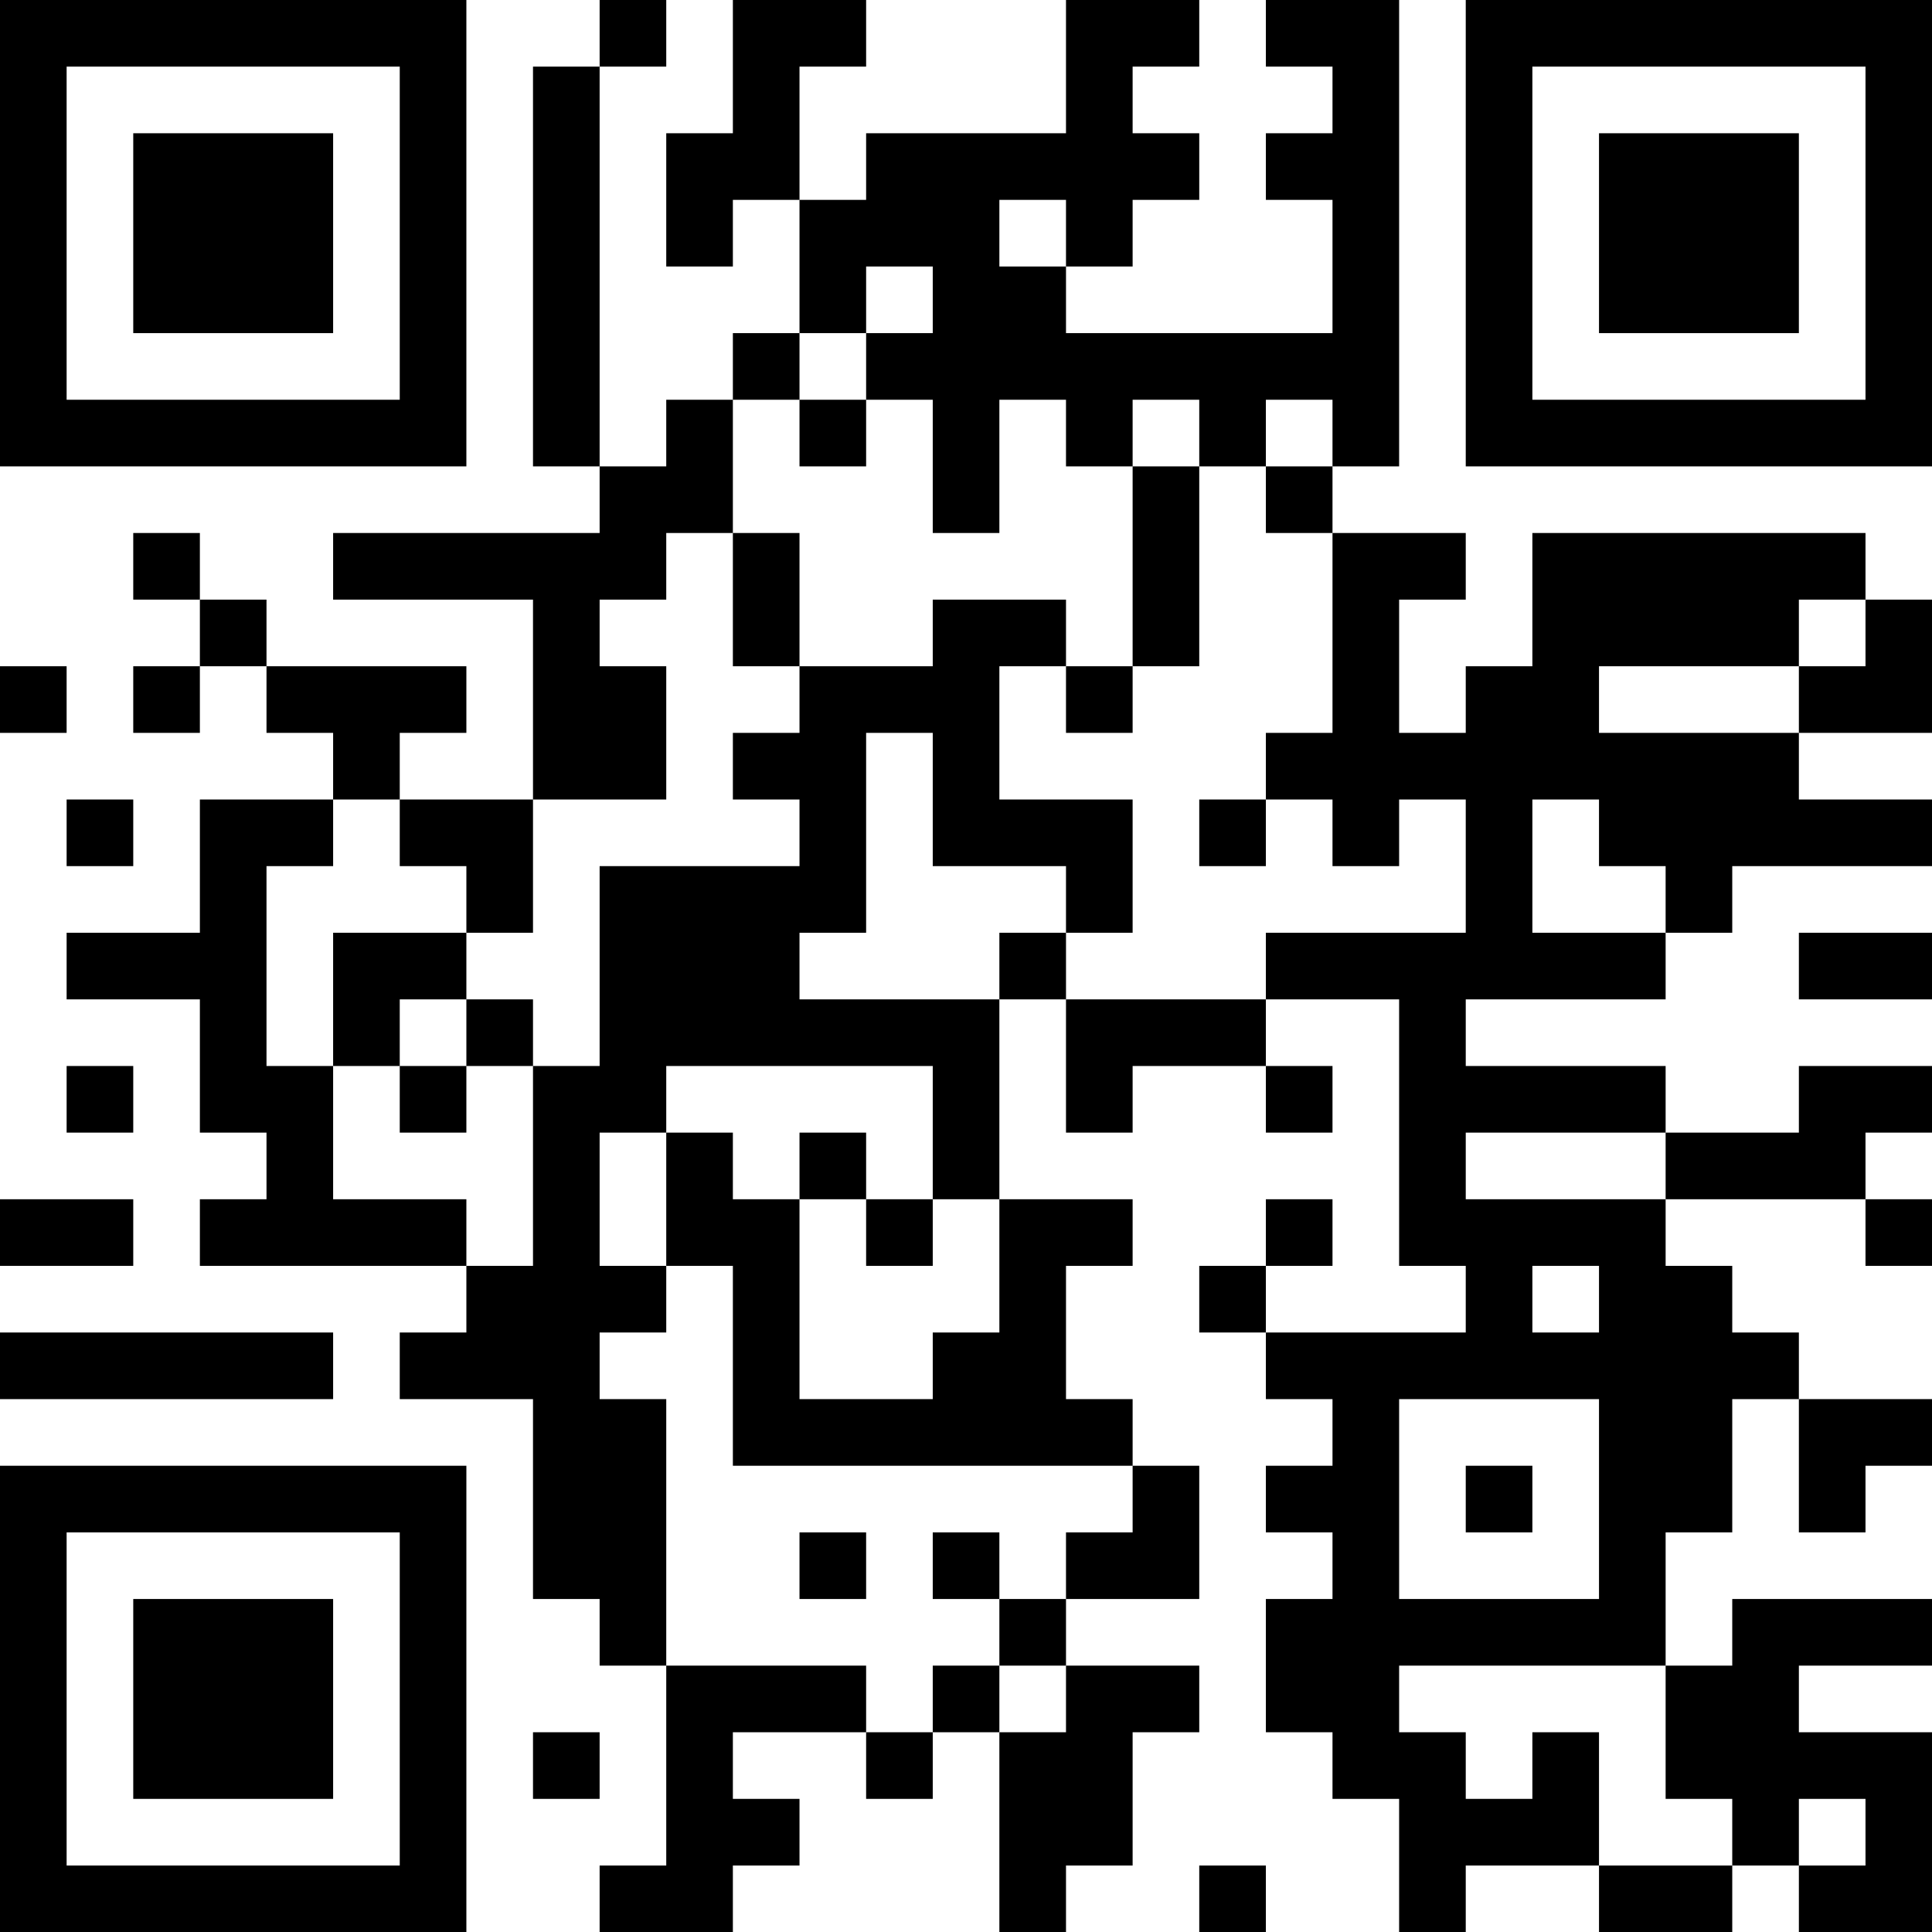 <?xml version="1.0" encoding="UTF-8"?>
<svg xmlns="http://www.w3.org/2000/svg" version="1.1" width="200" height="200" viewBox="0 0 200 200"><rect x="0" y="0" width="200" height="200" fill="#ffffff"/><g transform="scale(6.897)"><g transform="translate(0,0)"><path fill-rule="evenodd" d="M9 0L9 1L8 1L8 7L9 7L9 8L5 8L5 9L8 9L8 12L6 12L6 11L7 11L7 10L4 10L4 9L3 9L3 8L2 8L2 9L3 9L3 10L2 10L2 11L3 11L3 10L4 10L4 11L5 11L5 12L3 12L3 14L1 14L1 15L3 15L3 17L4 17L4 18L3 18L3 19L7 19L7 20L6 20L6 21L8 21L8 24L9 24L9 25L10 25L10 28L9 28L9 29L11 29L11 28L12 28L12 27L11 27L11 26L13 26L13 27L14 27L14 26L15 26L15 29L16 29L16 28L17 28L17 26L18 26L18 25L16 25L16 24L18 24L18 22L17 22L17 21L16 21L16 19L17 19L17 18L15 18L15 15L16 15L16 17L17 17L17 16L19 16L19 17L20 17L20 16L19 16L19 15L21 15L21 19L22 19L22 20L19 20L19 19L20 19L20 18L19 18L19 19L18 19L18 20L19 20L19 21L20 21L20 22L19 22L19 23L20 23L20 24L19 24L19 26L20 26L20 27L21 27L21 29L22 29L22 28L24 28L24 29L26 29L26 28L27 28L27 29L29 29L29 26L27 26L27 25L29 25L29 24L26 24L26 25L25 25L25 23L26 23L26 21L27 21L27 23L28 23L28 22L29 22L29 21L27 21L27 20L26 20L26 19L25 19L25 18L28 18L28 19L29 19L29 18L28 18L28 17L29 17L29 16L27 16L27 17L25 17L25 16L22 16L22 15L25 15L25 14L26 14L26 13L29 13L29 12L27 12L27 11L29 11L29 9L28 9L28 8L23 8L23 10L22 10L22 11L21 11L21 9L22 9L22 8L20 8L20 7L21 7L21 0L19 0L19 1L20 1L20 2L19 2L19 3L20 3L20 5L16 5L16 4L17 4L17 3L18 3L18 2L17 2L17 1L18 1L18 0L16 0L16 2L13 2L13 3L12 3L12 1L13 1L13 0L11 0L11 2L10 2L10 4L11 4L11 3L12 3L12 5L11 5L11 6L10 6L10 7L9 7L9 1L10 1L10 0ZM15 3L15 4L16 4L16 3ZM13 4L13 5L12 5L12 6L11 6L11 8L10 8L10 9L9 9L9 10L10 10L10 12L8 12L8 14L7 14L7 13L6 13L6 12L5 12L5 13L4 13L4 16L5 16L5 18L7 18L7 19L8 19L8 16L9 16L9 13L12 13L12 12L11 12L11 11L12 11L12 10L14 10L14 9L16 9L16 10L15 10L15 12L17 12L17 14L16 14L16 13L14 13L14 11L13 11L13 14L12 14L12 15L15 15L15 14L16 14L16 15L19 15L19 14L22 14L22 12L21 12L21 13L20 13L20 12L19 12L19 11L20 11L20 8L19 8L19 7L20 7L20 6L19 6L19 7L18 7L18 6L17 6L17 7L16 7L16 6L15 6L15 8L14 8L14 6L13 6L13 5L14 5L14 4ZM12 6L12 7L13 7L13 6ZM17 7L17 10L16 10L16 11L17 11L17 10L18 10L18 7ZM11 8L11 10L12 10L12 8ZM27 9L27 10L24 10L24 11L27 11L27 10L28 10L28 9ZM0 10L0 11L1 11L1 10ZM1 12L1 13L2 13L2 12ZM18 12L18 13L19 13L19 12ZM23 12L23 14L25 14L25 13L24 13L24 12ZM5 14L5 16L6 16L6 17L7 17L7 16L8 16L8 15L7 15L7 14ZM27 14L27 15L29 15L29 14ZM6 15L6 16L7 16L7 15ZM1 16L1 17L2 17L2 16ZM10 16L10 17L9 17L9 19L10 19L10 20L9 20L9 21L10 21L10 25L13 25L13 26L14 26L14 25L15 25L15 26L16 26L16 25L15 25L15 24L16 24L16 23L17 23L17 22L11 22L11 19L10 19L10 17L11 17L11 18L12 18L12 21L14 21L14 20L15 20L15 18L14 18L14 16ZM12 17L12 18L13 18L13 19L14 19L14 18L13 18L13 17ZM22 17L22 18L25 18L25 17ZM0 18L0 19L2 19L2 18ZM23 19L23 20L24 20L24 19ZM0 20L0 21L5 21L5 20ZM21 21L21 24L24 24L24 21ZM22 22L22 23L23 23L23 22ZM12 23L12 24L13 24L13 23ZM14 23L14 24L15 24L15 23ZM21 25L21 26L22 26L22 27L23 27L23 26L24 26L24 28L26 28L26 27L25 27L25 25ZM8 26L8 27L9 27L9 26ZM27 27L27 28L28 28L28 27ZM18 28L18 29L19 29L19 28ZM0 0L0 7L7 7L7 0ZM1 1L1 6L6 6L6 1ZM2 2L2 5L5 5L5 2ZM22 0L22 7L29 7L29 0ZM23 1L23 6L28 6L28 1ZM24 2L24 5L27 5L27 2ZM0 22L0 29L7 29L7 22ZM1 23L1 28L6 28L6 23ZM2 24L2 27L5 27L5 24Z" fill="#000000"/></g></g></svg>
